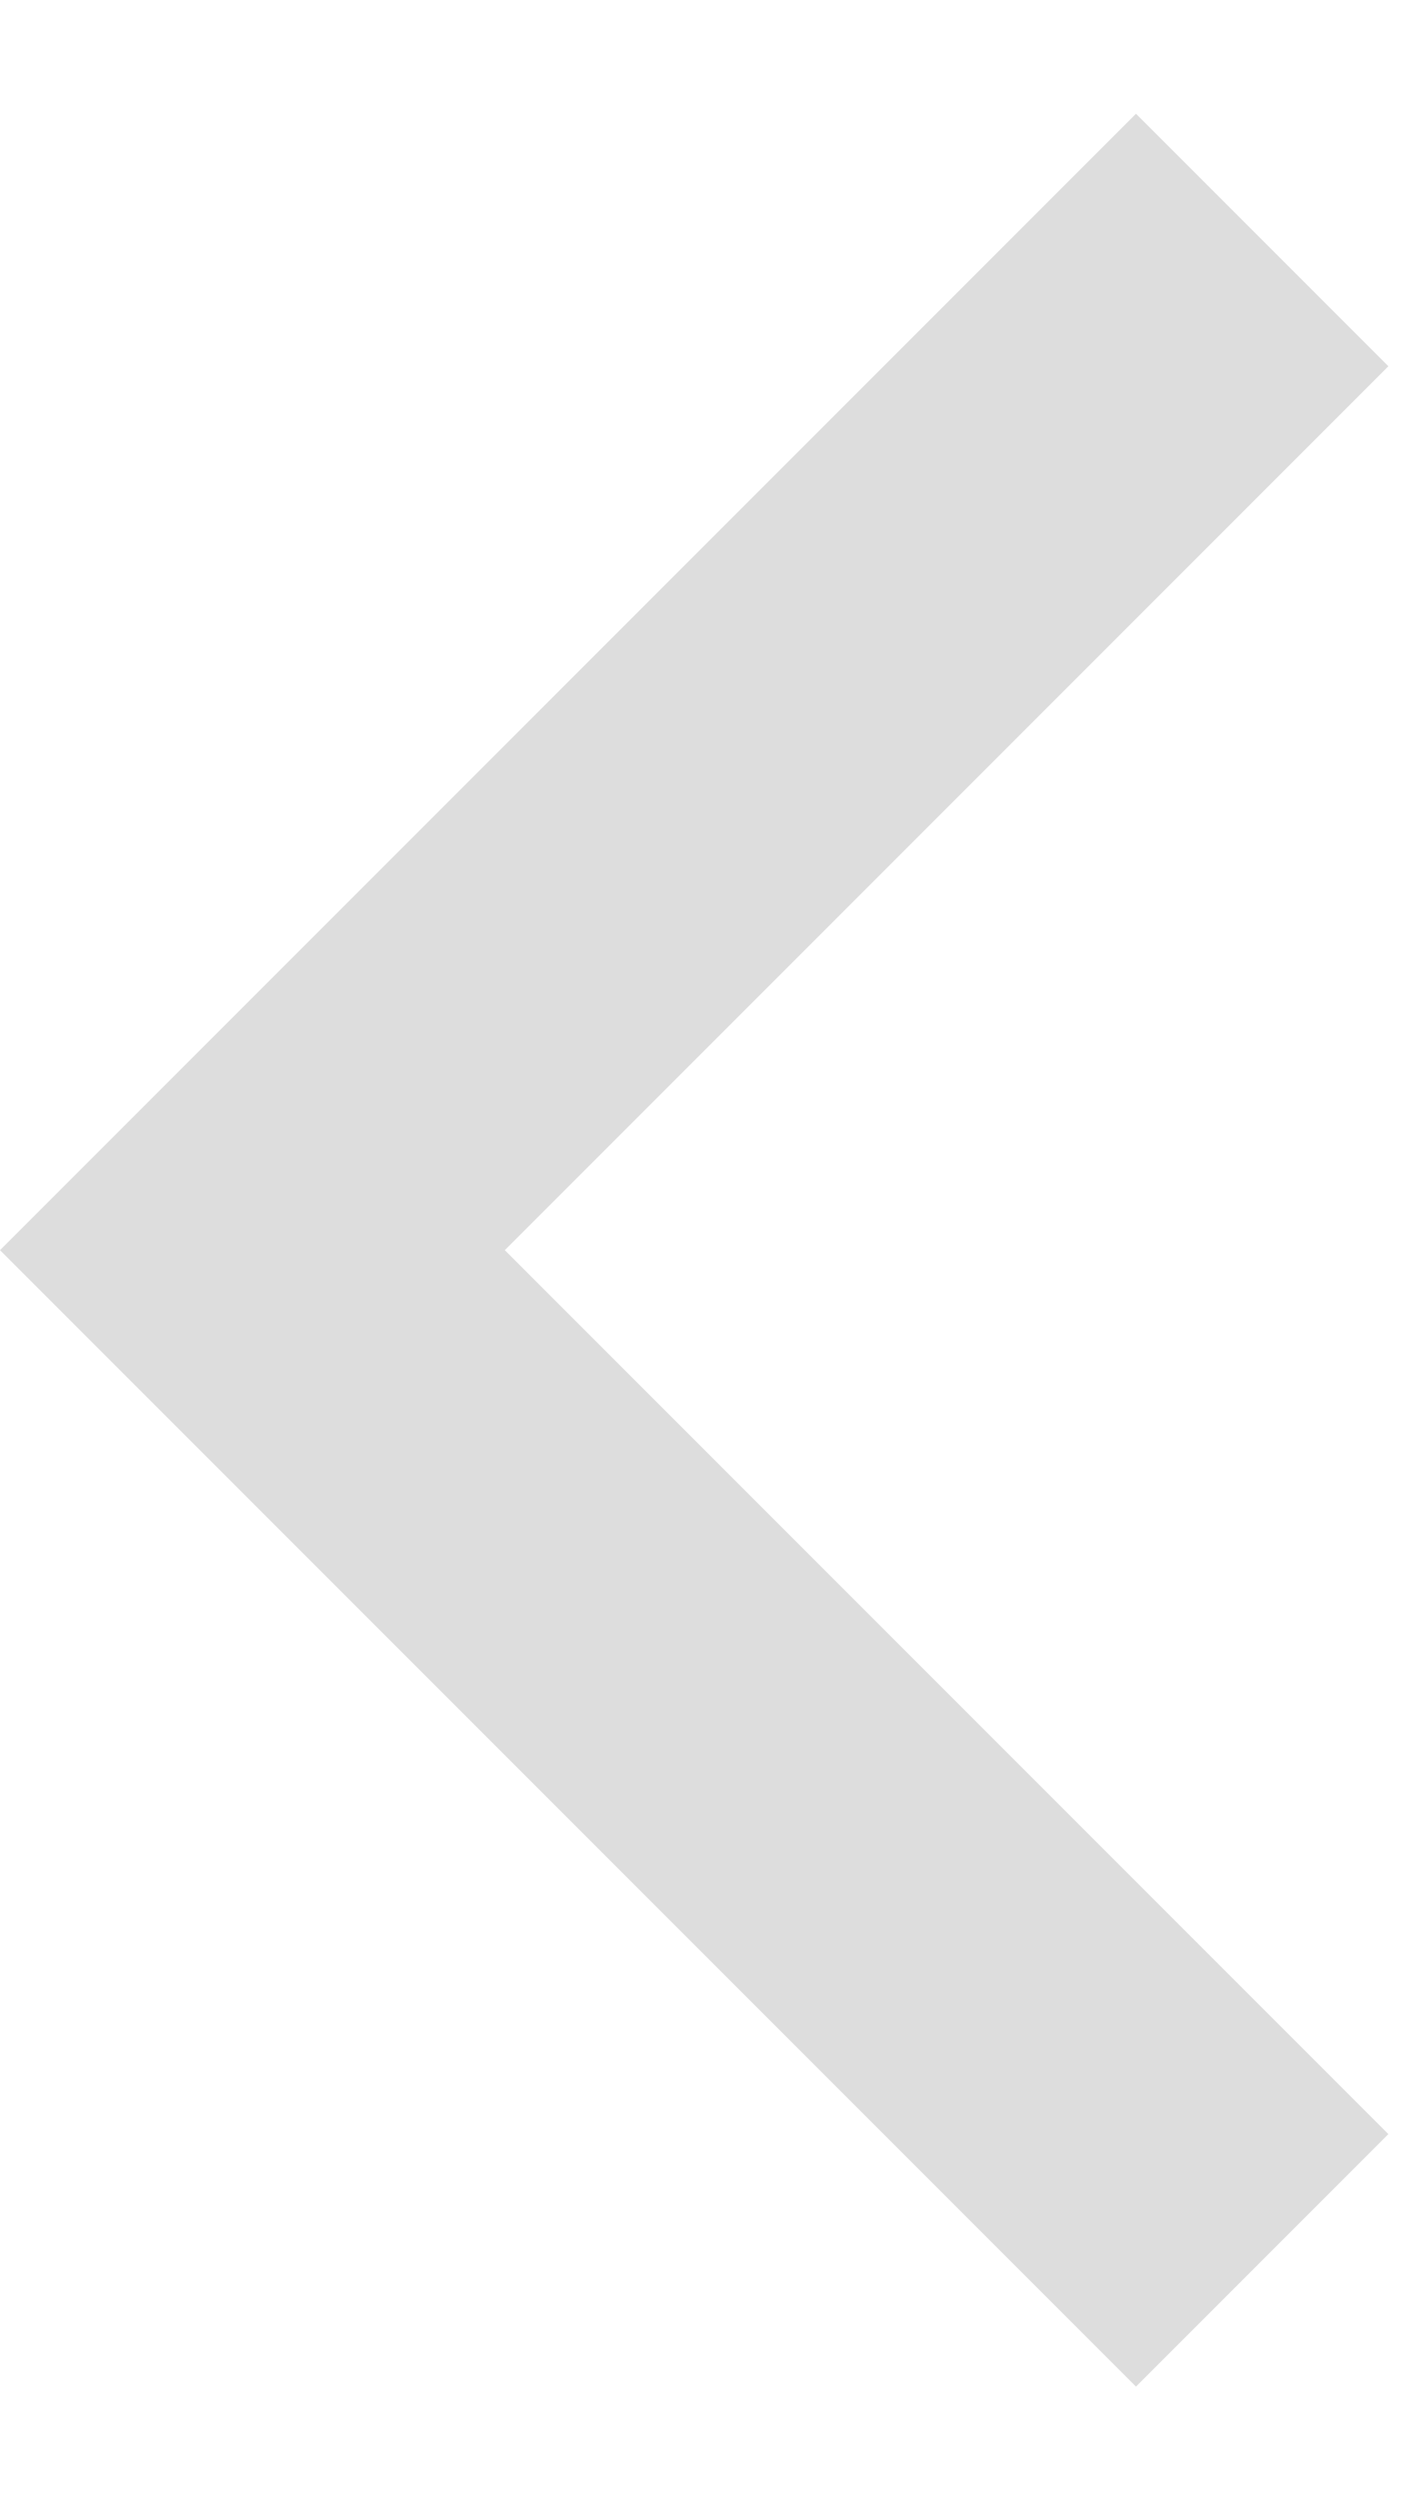 <svg width="8" height="14" viewBox="0 0 8 14" fill="none" xmlns="http://www.w3.org/2000/svg">
<path d="M2.828 7.001L7.778 11.951L6.364 13.365L0 7.001L6.364 0.637L7.778 2.051L2.828 7.001Z" fill="#DDDDDD"/>
</svg>